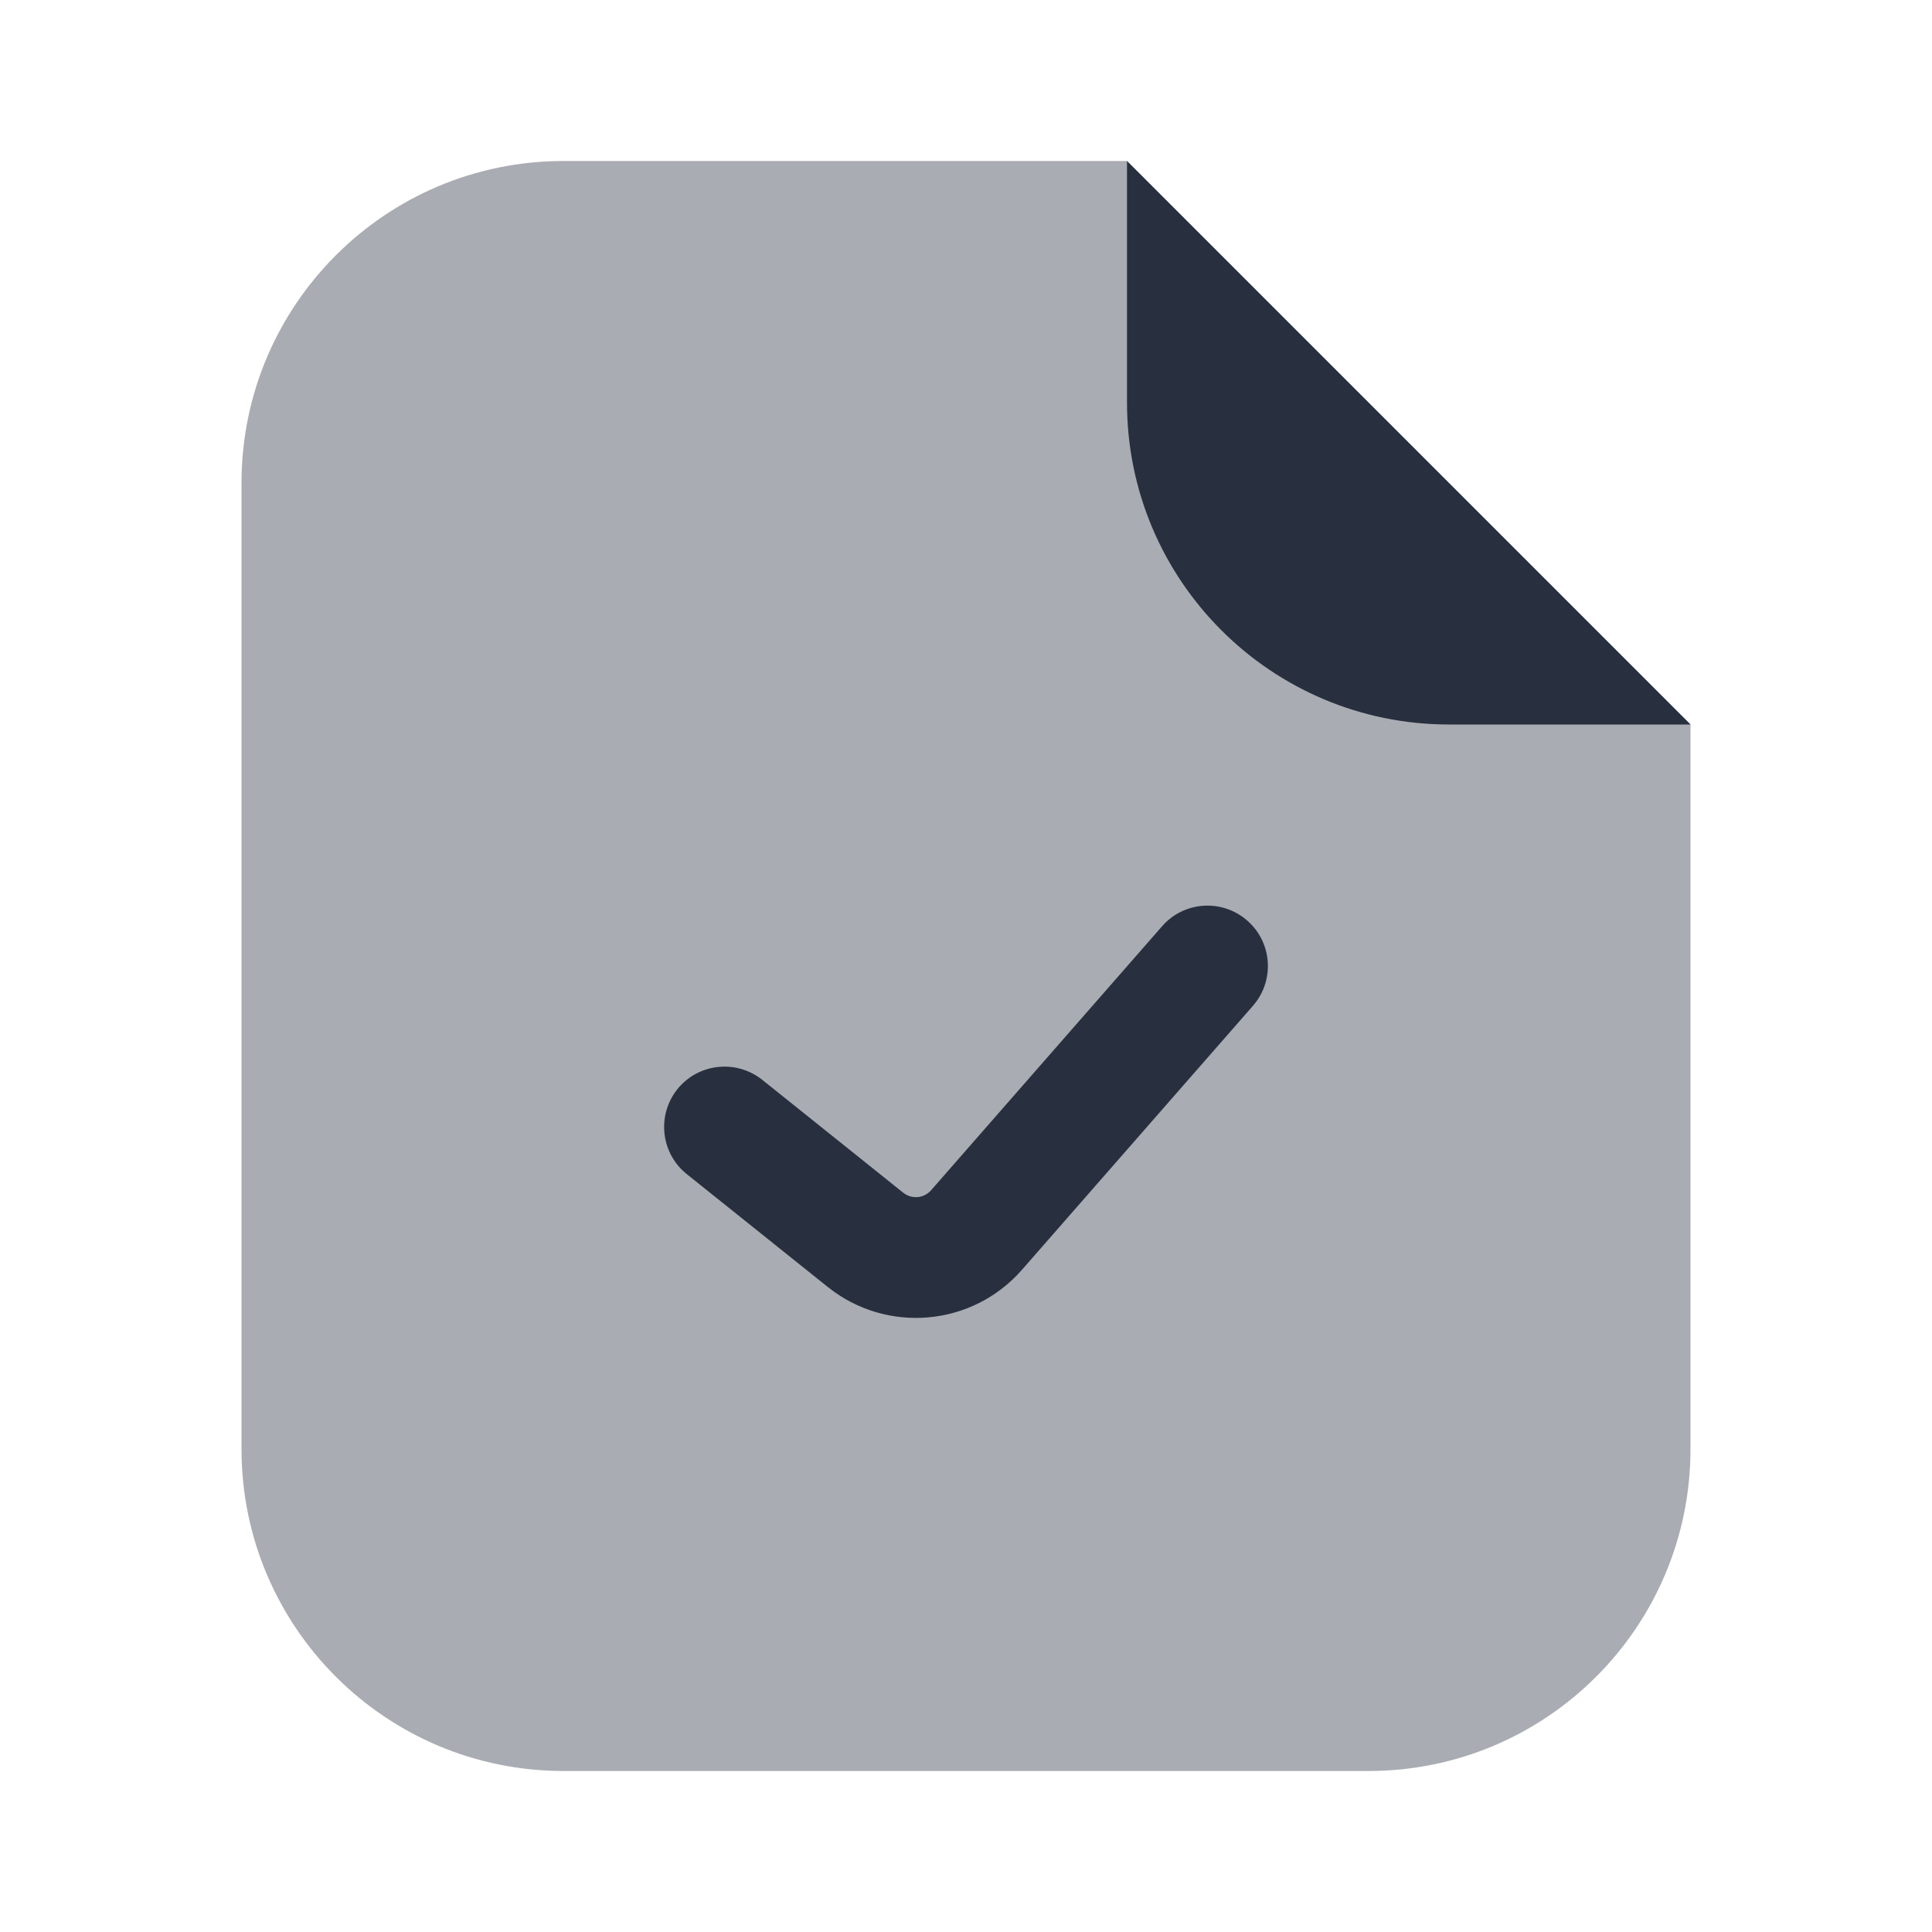 <svg width="24" height="24" viewBox="0 0 24 24" fill="none" xmlns="http://www.w3.org/2000/svg">
    <path opacity="0.4"
          d="M3 18L3 6C3 3.791 4.791 2 7 2L14 2L21 9L21 18C21 20.209 19.209 22 17 22L7 22C4.791 22 3 20.209 3 18Z"
          fill="#28303F"/>
    <path d="M14 5L14 2L21 9L18 9C15.791 9 14 7.209 14 5Z" fill="#28303F"/>
    <path fill-rule="evenodd" clip-rule="evenodd"
          d="M15.494 11.436C15.806 11.708 15.837 12.182 15.565 12.494L12.695 15.774C12.078 16.479 11.016 16.573 10.284 15.988L8.532 14.586C8.208 14.327 8.156 13.855 8.414 13.531C8.673 13.208 9.145 13.156 9.469 13.414L11.221 14.817C11.326 14.9 11.478 14.887 11.566 14.786L14.436 11.506C14.708 11.194 15.182 11.163 15.494 11.436Z"
          fill="#28303F"/>
</svg>
